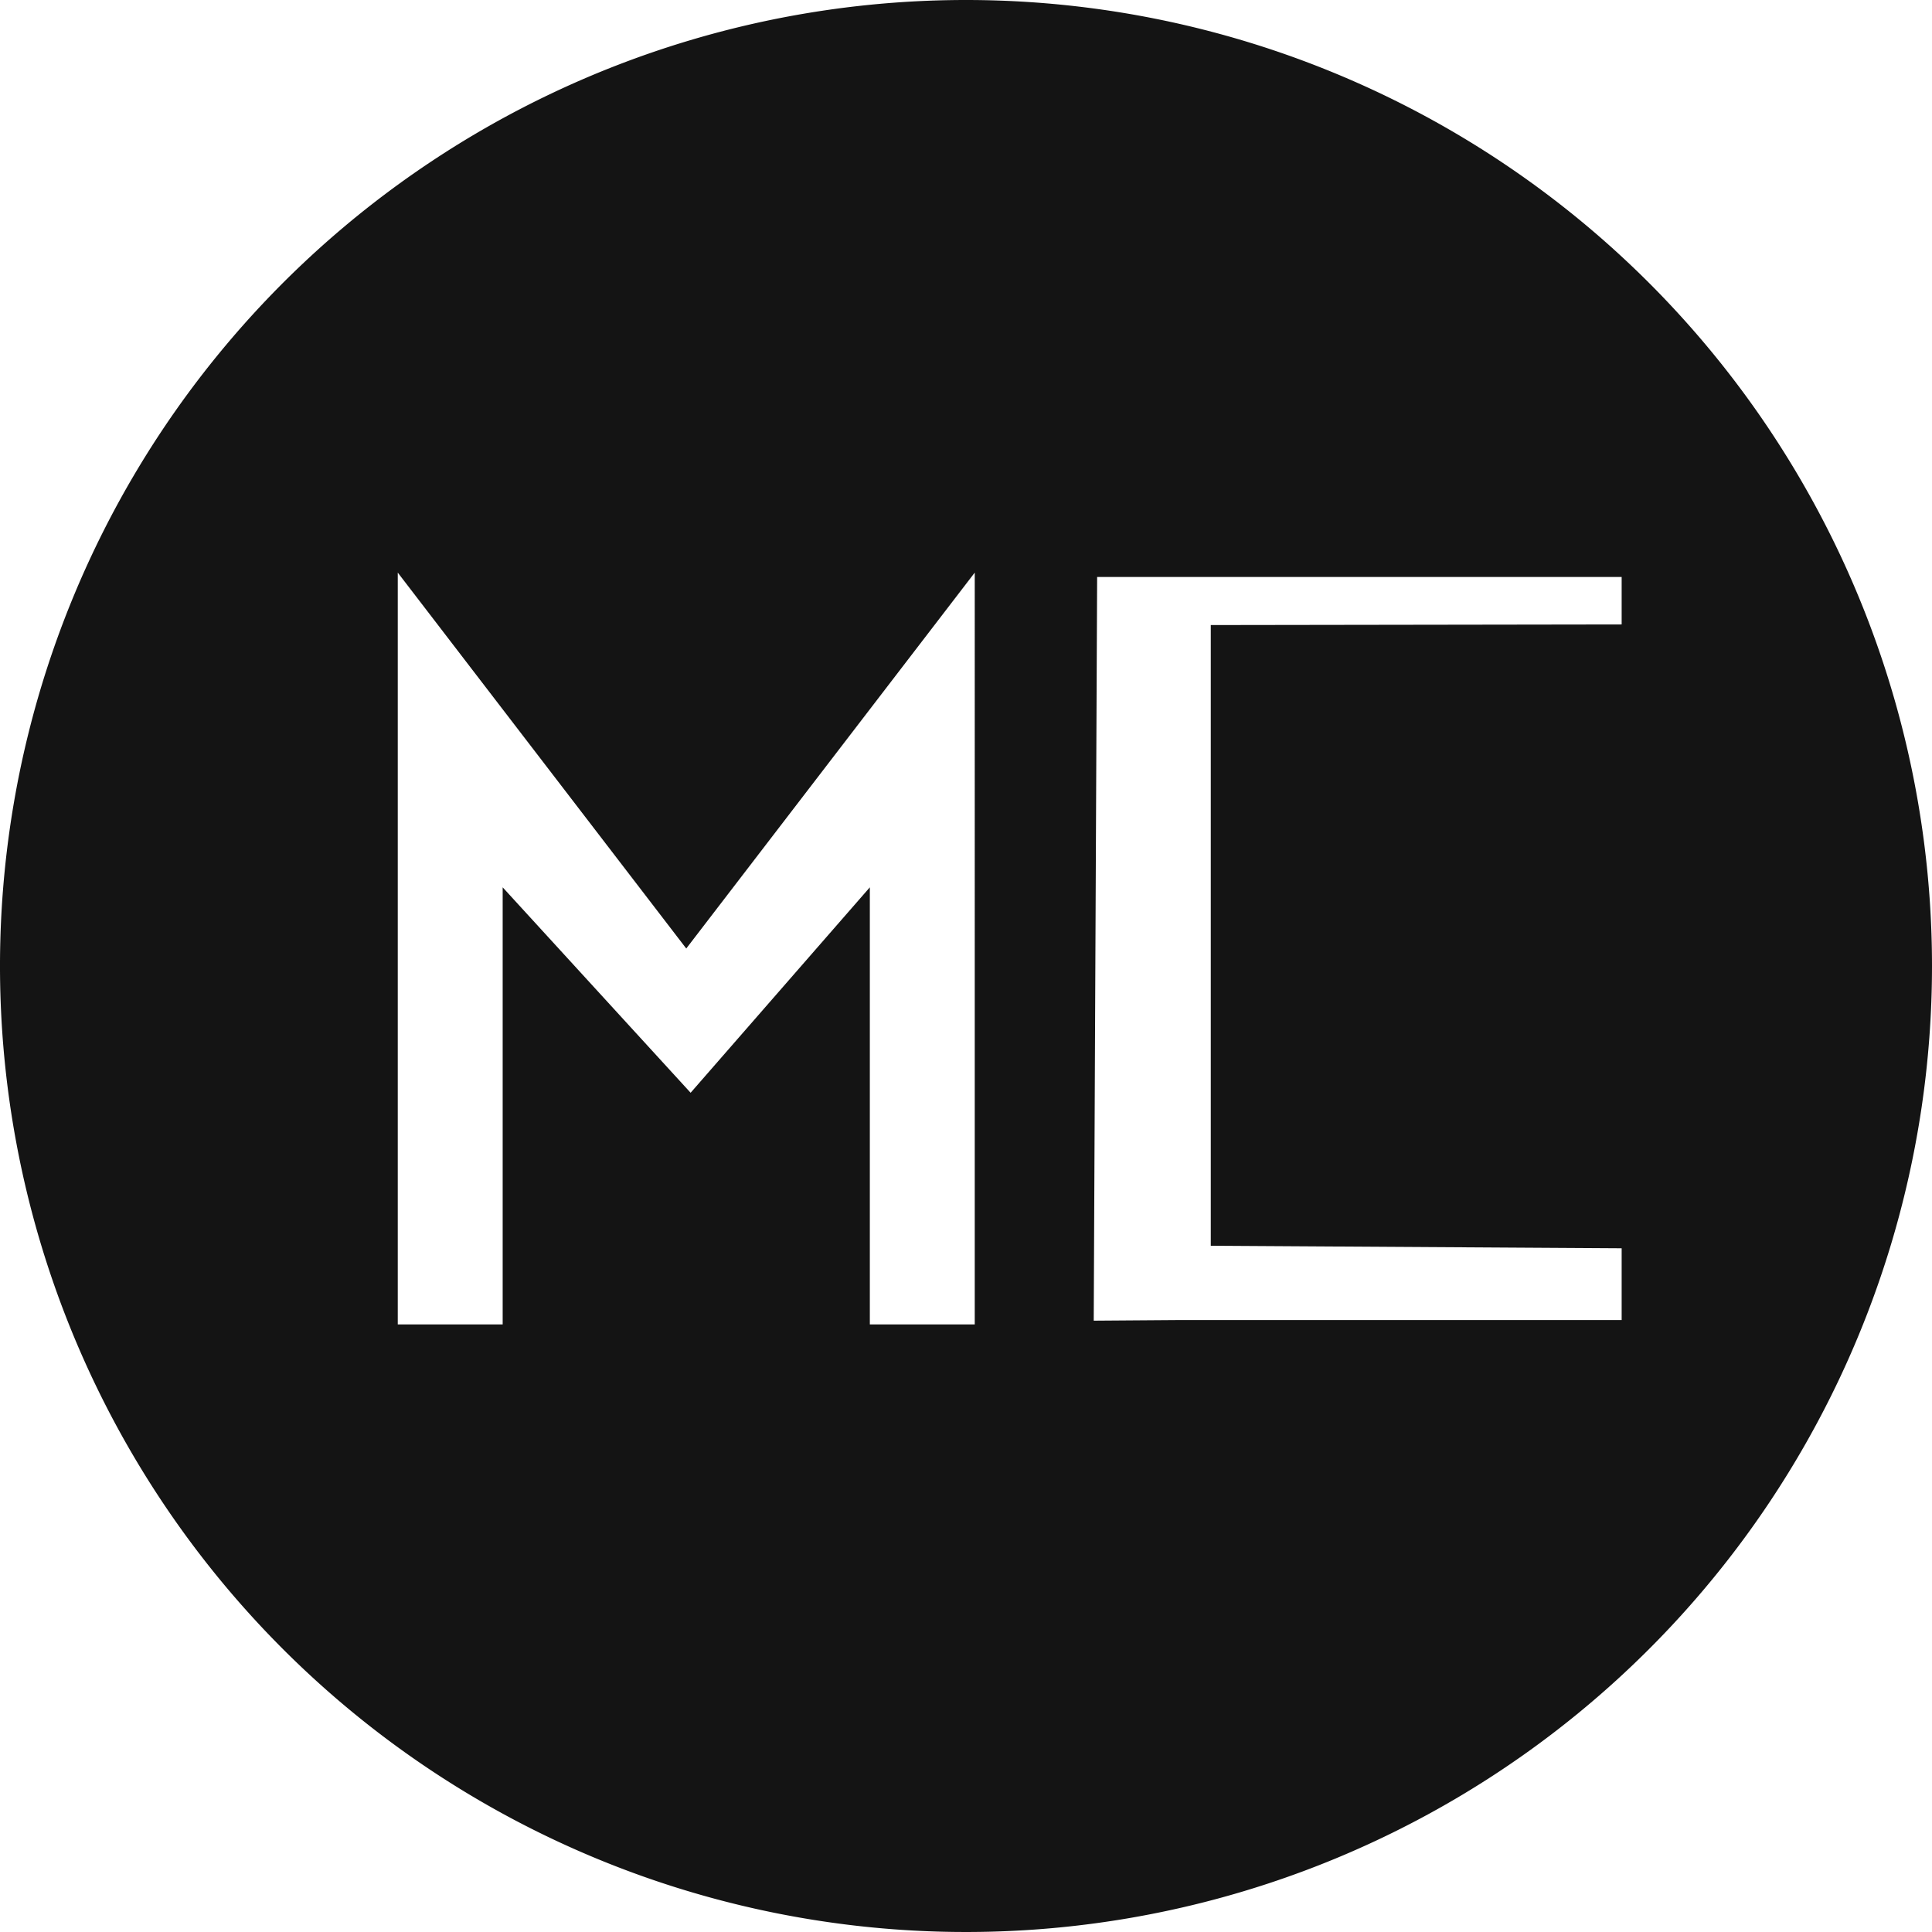 <svg id="Layer_1" data-name="Layer 1" xmlns="http://www.w3.org/2000/svg" viewBox="0 0 221 221"><defs><style>.cls-1{fill:#141414;}</style></defs><path class="cls-1" d="M733.5,236A110.5,110.5,0,1,0,844,346.5,110.5,110.5,0,0,0,733.5,236Zm1,151.5h-12v-50L702,361l-21.5-23.5v50h-12v-86l33,43,33-43Zm74-80.07-47,.07v71l47,.29V387l-50.8,0-9.59.07L748.5,302h60Z" transform="translate(-623 -236)"/></svg>